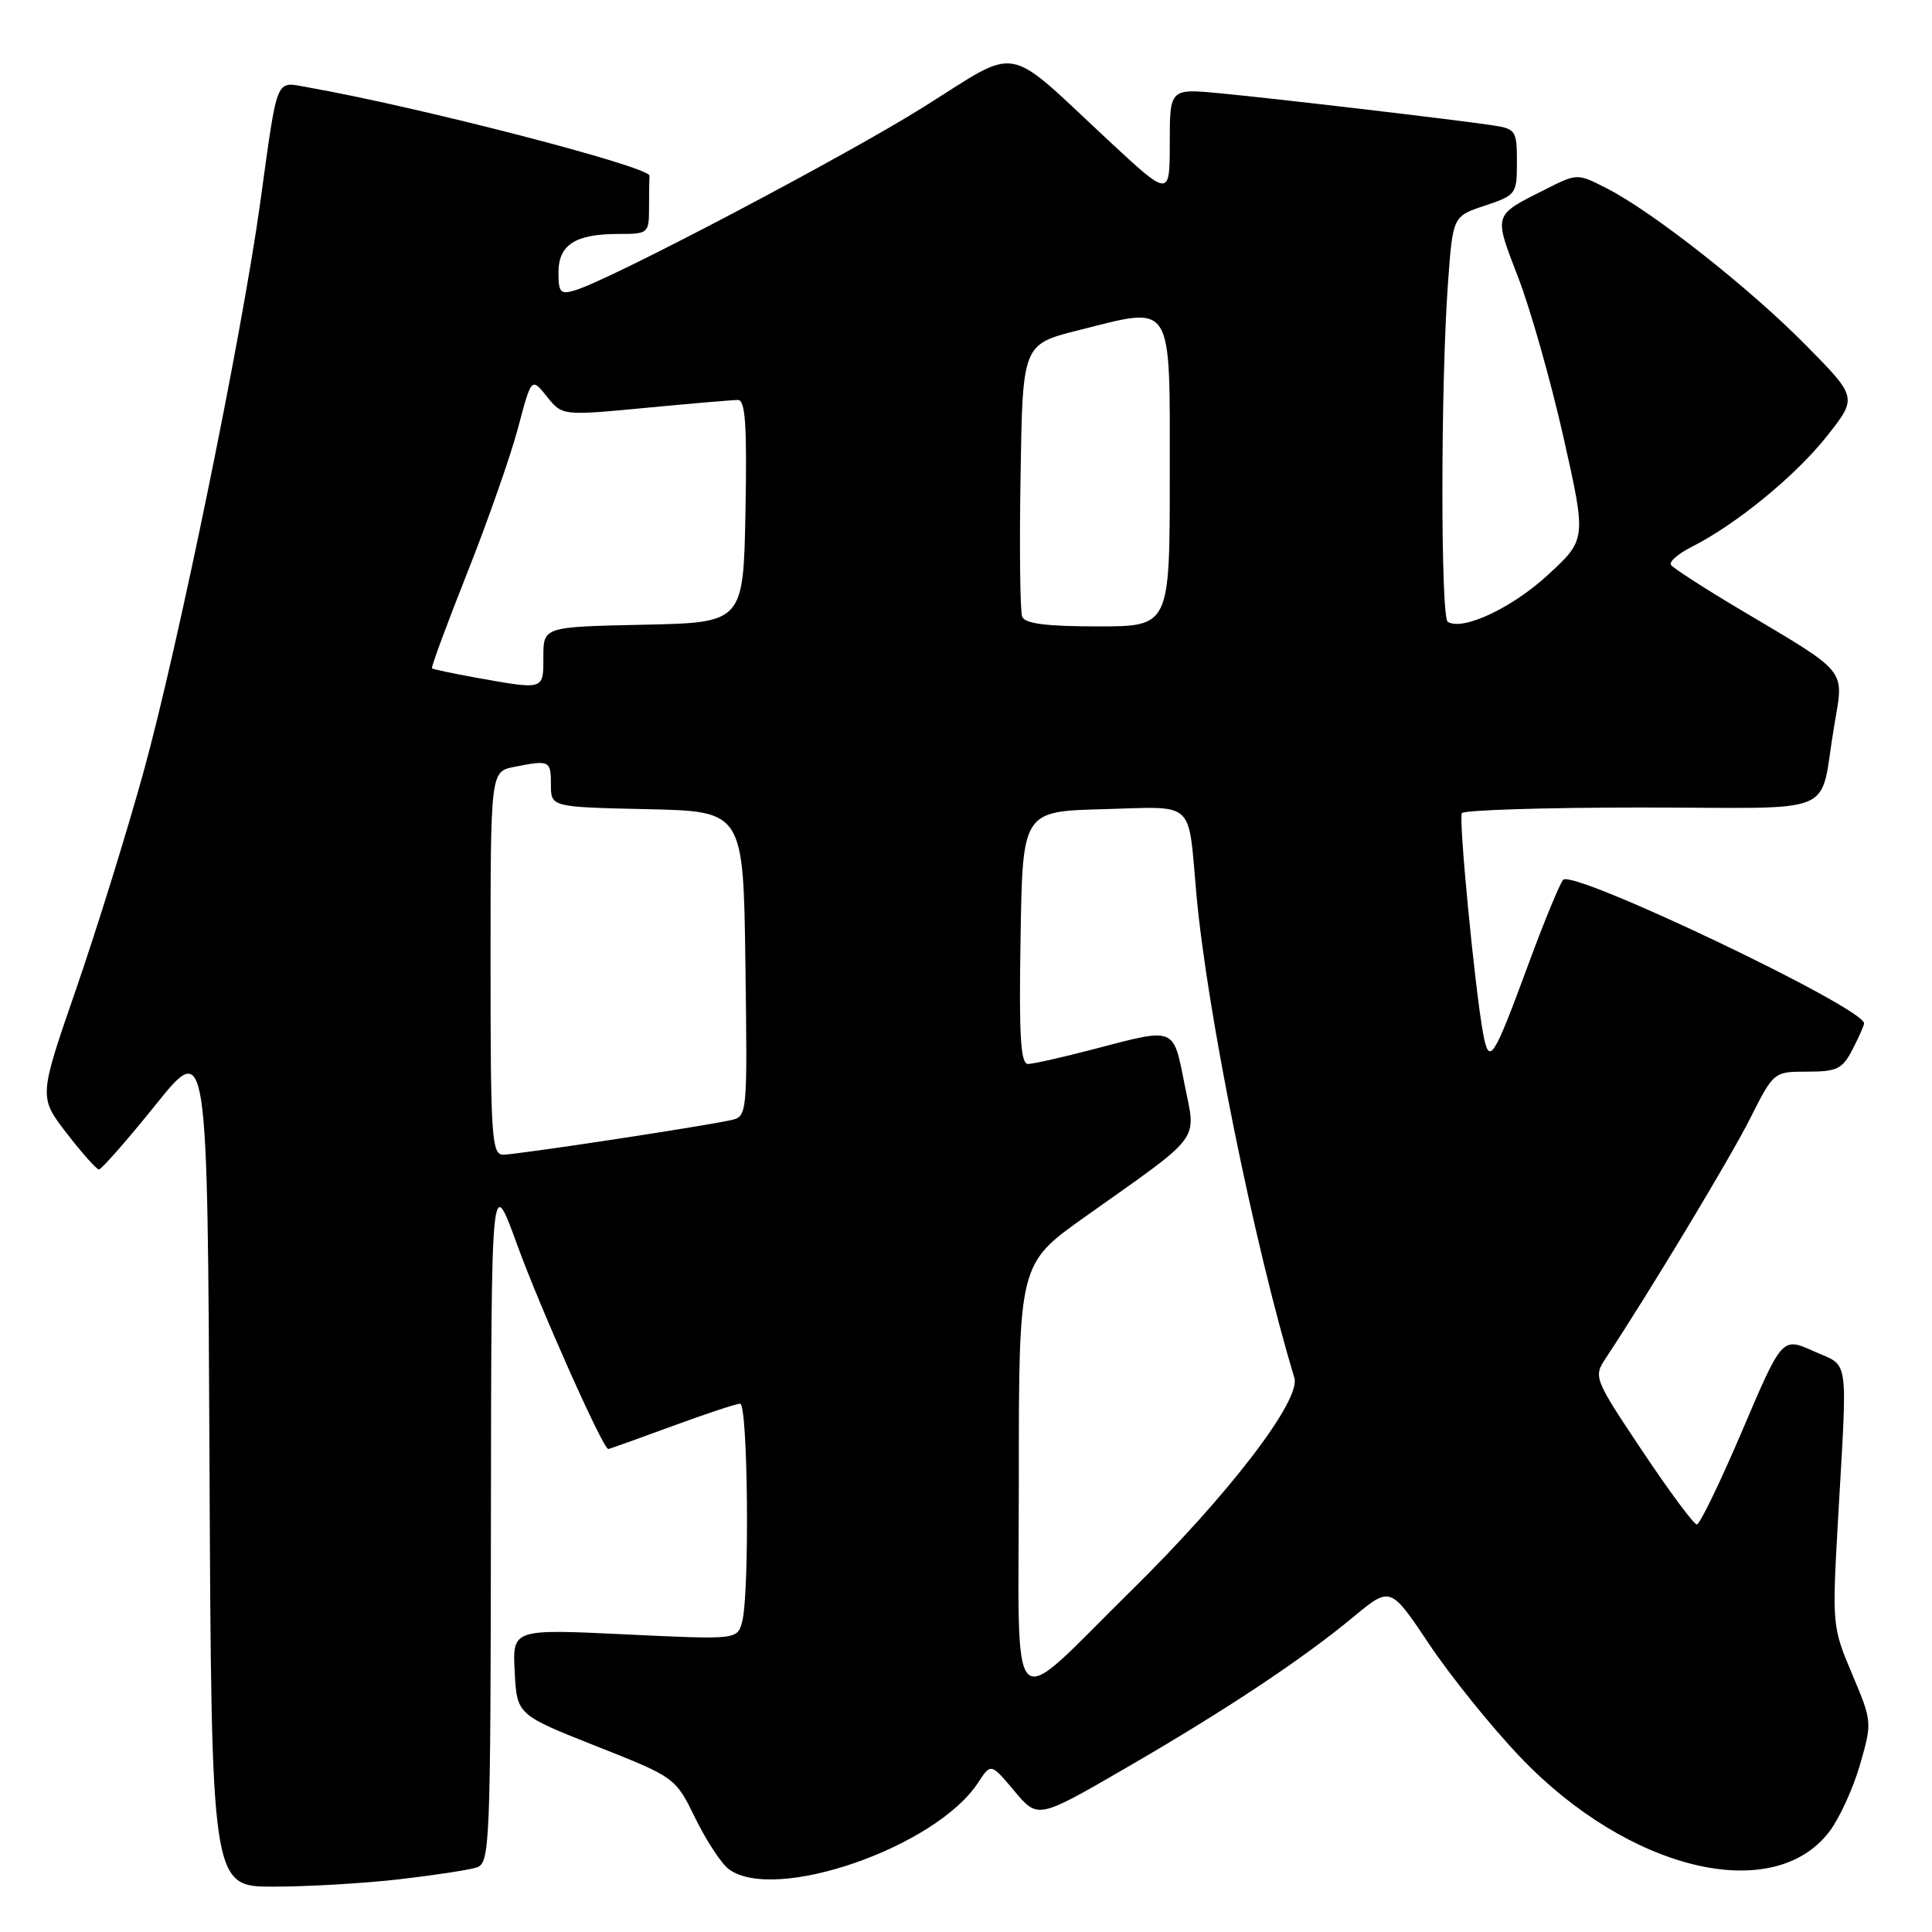 <?xml version="1.0" encoding="UTF-8" standalone="no"?>
<!DOCTYPE svg PUBLIC "-//W3C//DTD SVG 1.1//EN" "http://www.w3.org/Graphics/SVG/1.1/DTD/svg11.dtd" >
<svg xmlns="http://www.w3.org/2000/svg" xmlns:xlink="http://www.w3.org/1999/xlink" version="1.1" viewBox="0 0 256 256">
 <g >
 <path fill="currentColor"
d=" M 52.87 249.02 C 57.47 248.49 62.08 247.79 63.12 247.46 C 64.92 246.89 65.00 245.03 65.05 201.18 C 65.10 155.50 65.10 155.50 68.52 164.92 C 71.56 173.29 79.90 192.00 80.60 192.00 C 80.74 192.00 84.52 190.65 89.00 189.00 C 93.48 187.35 97.56 186.00 98.07 186.00 C 99.11 186.00 99.34 211.11 98.34 214.88 C 97.70 217.27 97.70 217.27 82.80 216.56 C 67.90 215.85 67.90 215.85 68.20 221.53 C 68.50 227.21 68.50 227.21 79.00 231.37 C 89.50 235.53 89.50 235.53 92.15 240.96 C 93.61 243.94 95.61 246.97 96.59 247.69 C 102.71 252.16 123.99 244.77 129.59 236.23 C 131.30 233.61 131.30 233.61 134.41 237.32 C 137.52 241.02 137.52 241.02 149.01 234.37 C 162.38 226.63 172.52 219.90 179.37 214.22 C 184.24 210.19 184.24 210.19 189.36 217.84 C 192.17 222.05 197.58 228.77 201.38 232.76 C 215.73 247.86 234.97 252.51 242.42 242.67 C 243.74 240.93 245.56 236.95 246.46 233.83 C 248.08 228.20 248.07 228.12 245.42 221.83 C 242.78 215.60 242.76 215.29 243.54 201.50 C 244.81 179.11 245.11 181.20 240.32 179.04 C 236.14 177.16 236.14 177.16 230.85 189.58 C 227.94 196.41 225.23 202.00 224.84 202.00 C 224.44 202.00 221.19 197.61 217.61 192.25 C 211.22 182.68 211.13 182.45 212.75 180.00 C 218.62 171.12 229.22 153.52 231.88 148.25 C 235.03 142.00 235.03 142.00 239.49 142.00 C 243.42 142.00 244.13 141.65 245.47 139.05 C 246.31 137.43 247.00 135.87 247.00 135.60 C 247.00 133.53 208.41 115.13 207.12 116.58 C 206.68 117.09 204.65 122.00 202.62 127.50 C 197.83 140.49 197.33 141.26 196.52 136.93 C 195.44 131.11 193.26 108.54 193.70 107.75 C 193.93 107.34 204.66 107.00 217.54 107.00 C 244.33 107.00 240.94 108.46 243.06 96.06 C 244.34 88.53 245.01 89.34 230.68 80.83 C 225.83 77.95 221.66 75.25 221.40 74.84 C 221.14 74.42 222.41 73.34 224.22 72.43 C 230.09 69.46 237.92 63.04 242.07 57.80 C 246.12 52.67 246.12 52.67 239.31 45.76 C 231.84 38.18 219.00 28.06 212.89 24.95 C 209.00 22.96 209.00 22.96 204.75 25.10 C 197.80 28.60 197.90 28.28 201.18 36.79 C 202.81 41.03 205.51 50.57 207.18 57.99 C 210.21 71.48 210.21 71.48 205.08 76.20 C 200.32 80.58 193.82 83.62 191.84 82.40 C 190.88 81.81 190.89 50.97 191.86 37.58 C 192.50 28.66 192.50 28.66 196.75 27.25 C 200.89 25.87 201.00 25.72 201.00 21.46 C 201.00 17.30 200.85 17.07 197.75 16.60 C 192.65 15.84 169.21 13.08 161.75 12.37 C 155.00 11.72 155.00 11.72 155.00 18.95 C 155.00 26.17 155.00 26.17 146.75 18.49 C 132.96 5.65 135.30 6.07 122.49 14.11 C 112.01 20.69 81.00 37.01 76.25 38.45 C 74.26 39.06 74.00 38.78 74.00 36.10 C 74.00 32.44 76.23 31.00 81.93 31.00 C 85.91 31.00 86.00 30.93 86.00 27.50 C 86.00 25.57 86.03 23.68 86.06 23.29 C 86.16 22.10 55.45 14.15 40.78 11.57 C 36.42 10.81 36.85 9.77 34.46 27.00 C 32.01 44.64 23.57 85.80 19.05 102.17 C 16.83 110.23 12.78 123.25 10.07 131.10 C 5.14 145.36 5.14 145.36 8.82 150.14 C 10.84 152.76 12.77 154.93 13.10 154.96 C 13.42 154.98 16.80 151.14 20.60 146.42 C 27.50 137.83 27.50 137.83 27.76 193.92 C 28.02 250.00 28.02 250.00 36.26 249.99 C 40.79 249.99 48.26 249.55 52.87 249.02 Z  M 135.00 195.79 C 135.00 167.46 135.00 167.46 143.75 161.25 C 159.50 150.08 158.50 151.41 156.96 143.68 C 155.44 136.01 155.82 136.16 145.00 139.00 C 140.88 140.08 136.93 140.97 136.23 140.98 C 135.23 141.00 135.01 137.30 135.23 124.25 C 135.50 107.50 135.50 107.50 146.22 107.22 C 158.53 106.89 157.39 105.84 158.53 118.50 C 159.95 134.18 166.17 164.87 171.51 182.57 C 172.41 185.53 162.81 198.06 149.91 210.75 C 133.27 227.13 135.00 228.86 135.00 195.79 Z  M 65.00 127.62 C 65.00 102.25 65.00 102.25 68.12 101.62 C 72.83 100.68 73.00 100.77 73.00 103.97 C 73.00 106.94 73.00 106.94 85.75 107.22 C 98.50 107.50 98.50 107.50 98.77 127.73 C 99.04 147.95 99.04 147.95 96.77 148.44 C 92.72 149.32 68.43 153.00 66.69 153.00 C 65.15 153.00 65.00 150.78 65.00 127.62 Z  M 63.00 89.78 C 59.98 89.23 57.38 88.68 57.24 88.56 C 57.10 88.43 59.20 82.74 61.91 75.91 C 64.62 69.08 67.64 60.46 68.63 56.75 C 70.42 49.99 70.42 49.99 72.46 52.54 C 74.50 55.09 74.50 55.09 85.50 54.05 C 91.55 53.47 97.07 53.00 97.78 53.00 C 98.77 53.00 98.99 56.31 98.78 67.75 C 98.50 82.50 98.50 82.50 85.25 82.78 C 72.00 83.06 72.00 83.06 72.00 87.03 C 72.00 91.48 72.18 91.42 63.00 89.78 Z  M 135.44 81.71 C 135.17 81.01 135.07 72.60 135.23 63.03 C 135.50 45.62 135.50 45.62 142.94 43.75 C 155.60 40.57 155.00 39.61 155.00 63.02 C 155.00 83.00 155.00 83.00 145.47 83.00 C 138.63 83.00 135.80 82.64 135.44 81.71 Z "/>
</g>
</svg>